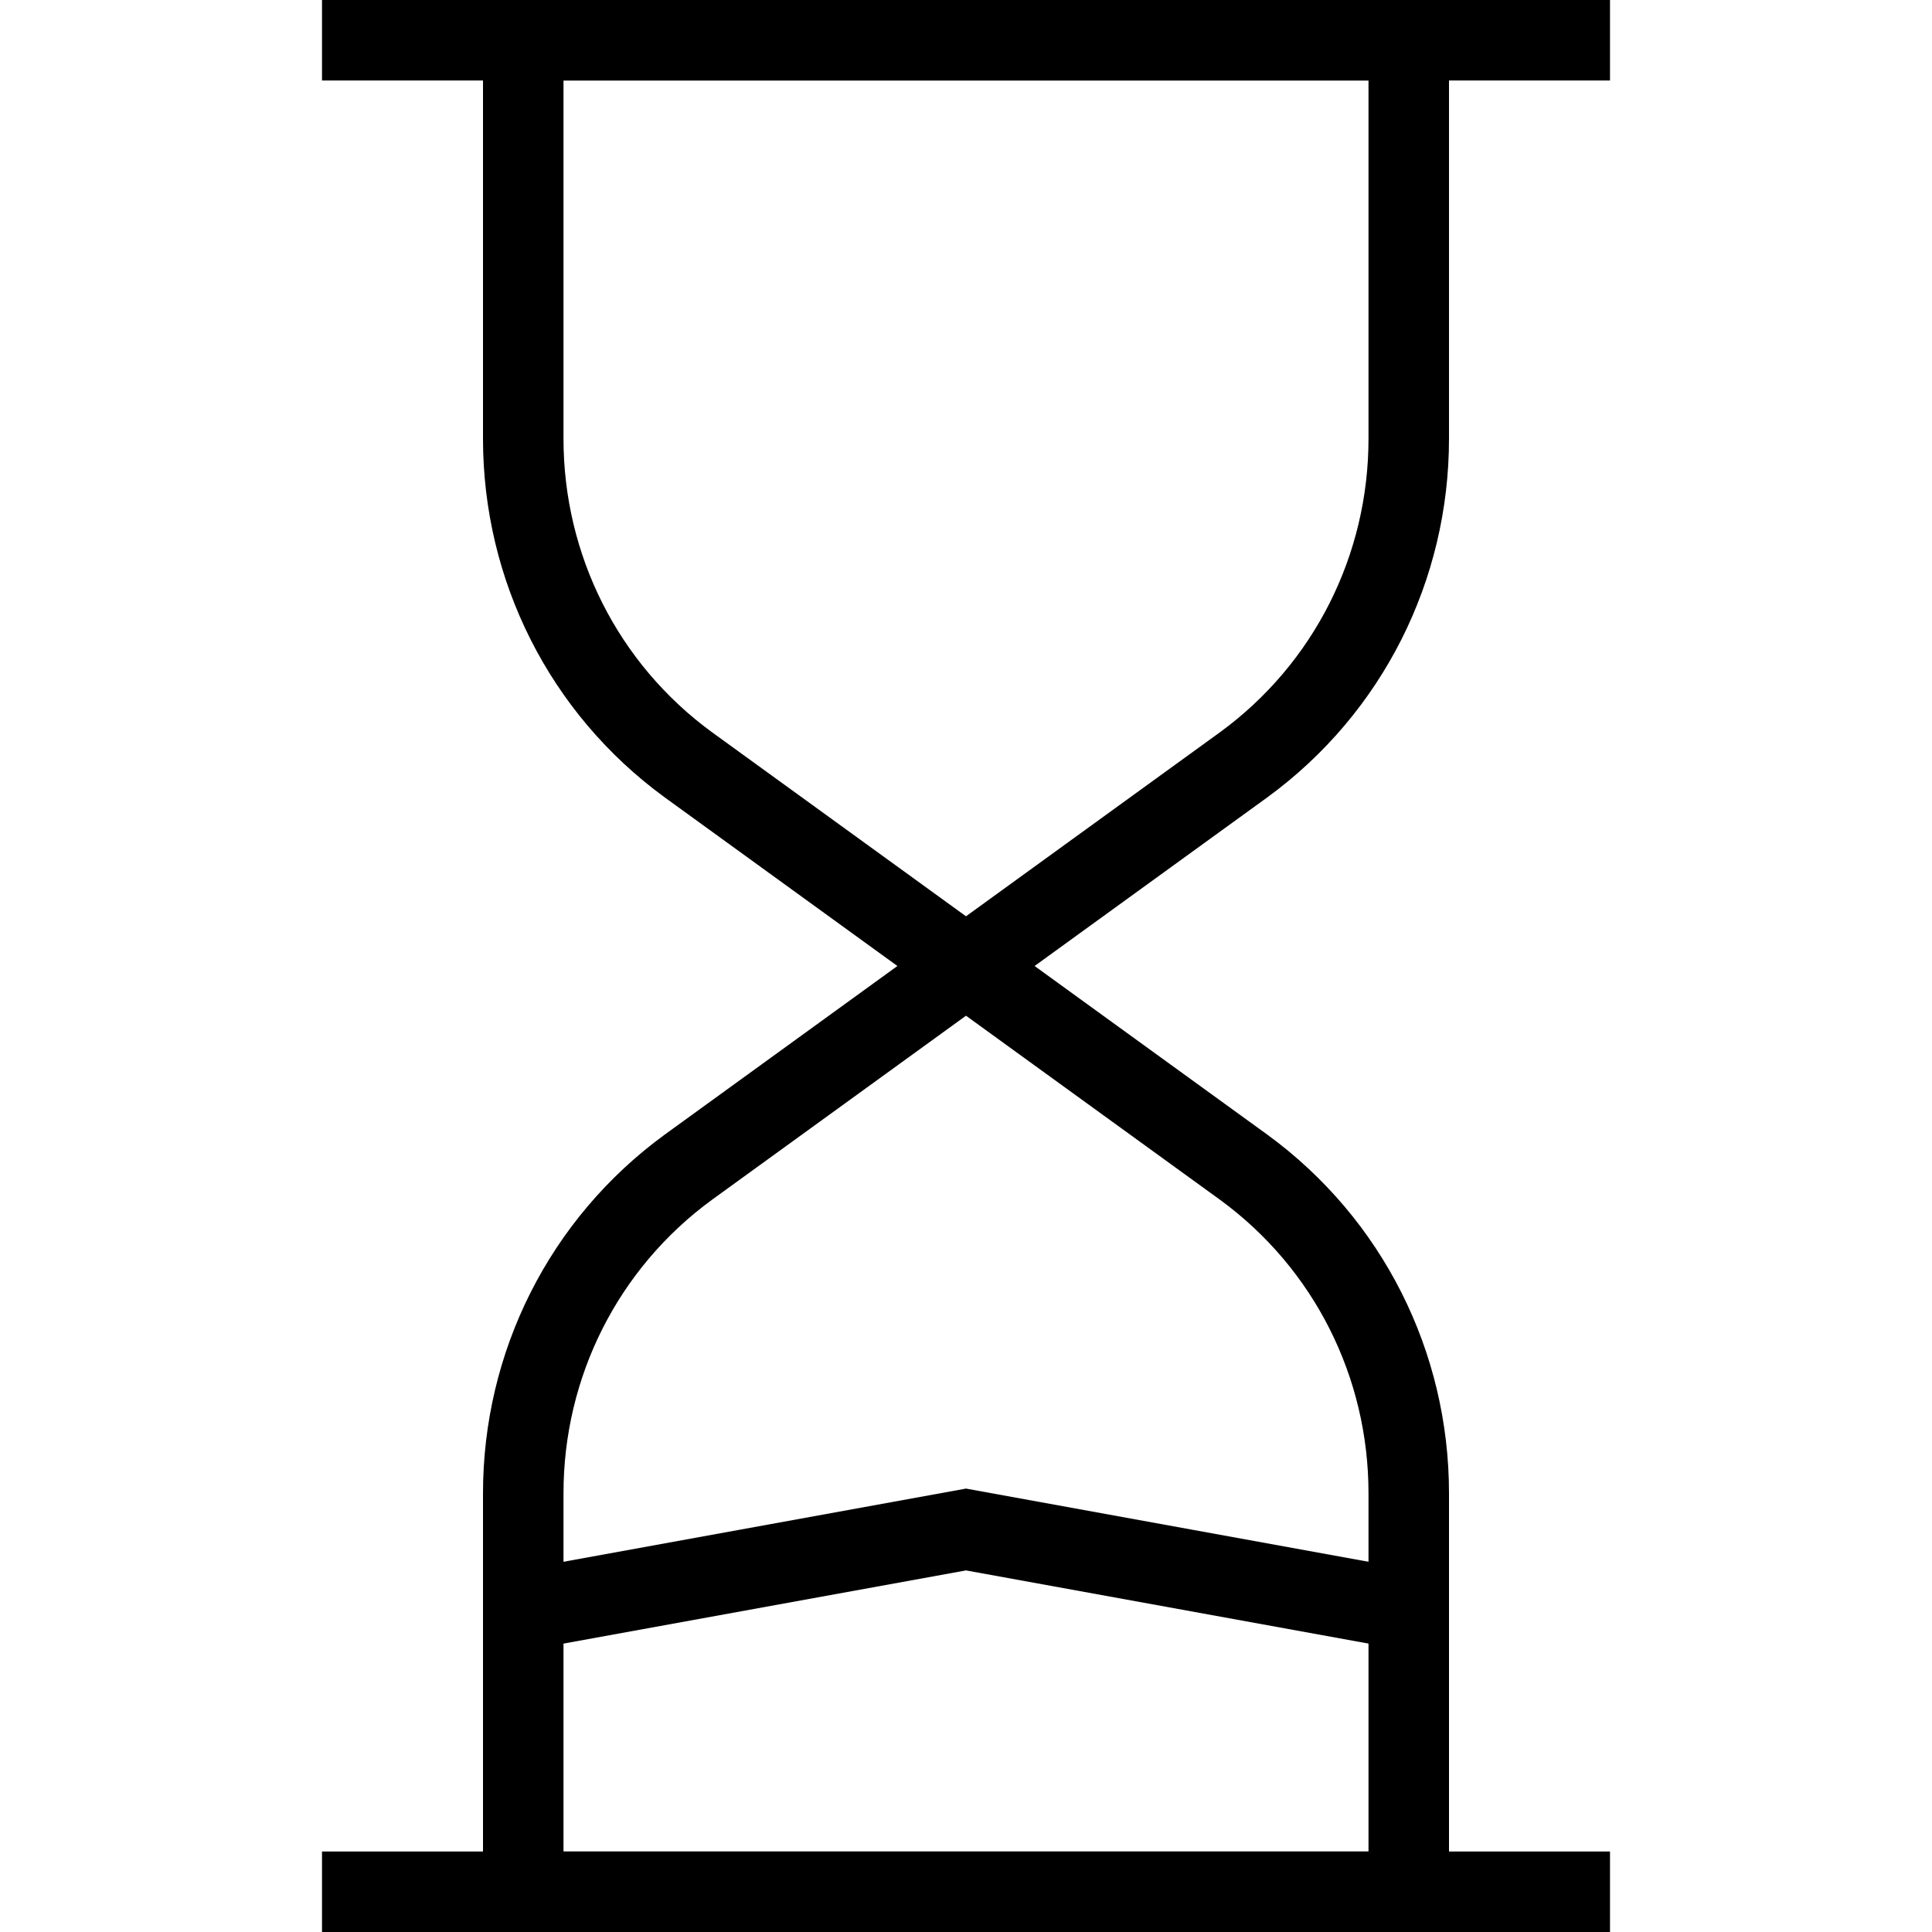 <?xml version="1.0" encoding="utf-8"?>
<!-- Generator: Adobe Illustrator 19.2.0, SVG Export Plug-In . SVG Version: 6.00 Build 0)  -->
<svg version="1.1" id="Layer_1" xmlns="http://www.w3.org/2000/svg" xmlns:xlink="http://www.w3.org/1999/xlink" x="0px" y="0px"
	 viewBox="0 0 48 48" style="enable-background:new 0 0 48 48;" xml:space="preserve">
<style type="text/css">
	.st0{fill:none;stroke:#000000;stroke-width:2;stroke-miterlimit:10;}
</style>
<title>Untitled-18</title>
<g id="Sandglass">
	<path class="st0" d="M35,47H13v-9.9c0-3.2,1.5-6.2,4.1-8.1l6.9-5l6.9,5c2.6,1.9,4.1,4.9,4.1,8.1V47z"/>
	<path class="st0" d="M13,1h22v9.9c0,3.2-1.5,6.2-4.1,8.1L24,24l-6.9-5c-2.6-1.9-4.1-4.9-4.1-8.1V1z"/>
	<line class="st0" x1="8" y1="47" x2="40" y2="47"/>
	<line class="st0" x1="8" y1="1" x2="40" y2="1"/>
	<polyline class="st0" points="13,40 24,38 35,40 	"/>
</g>
</svg>
